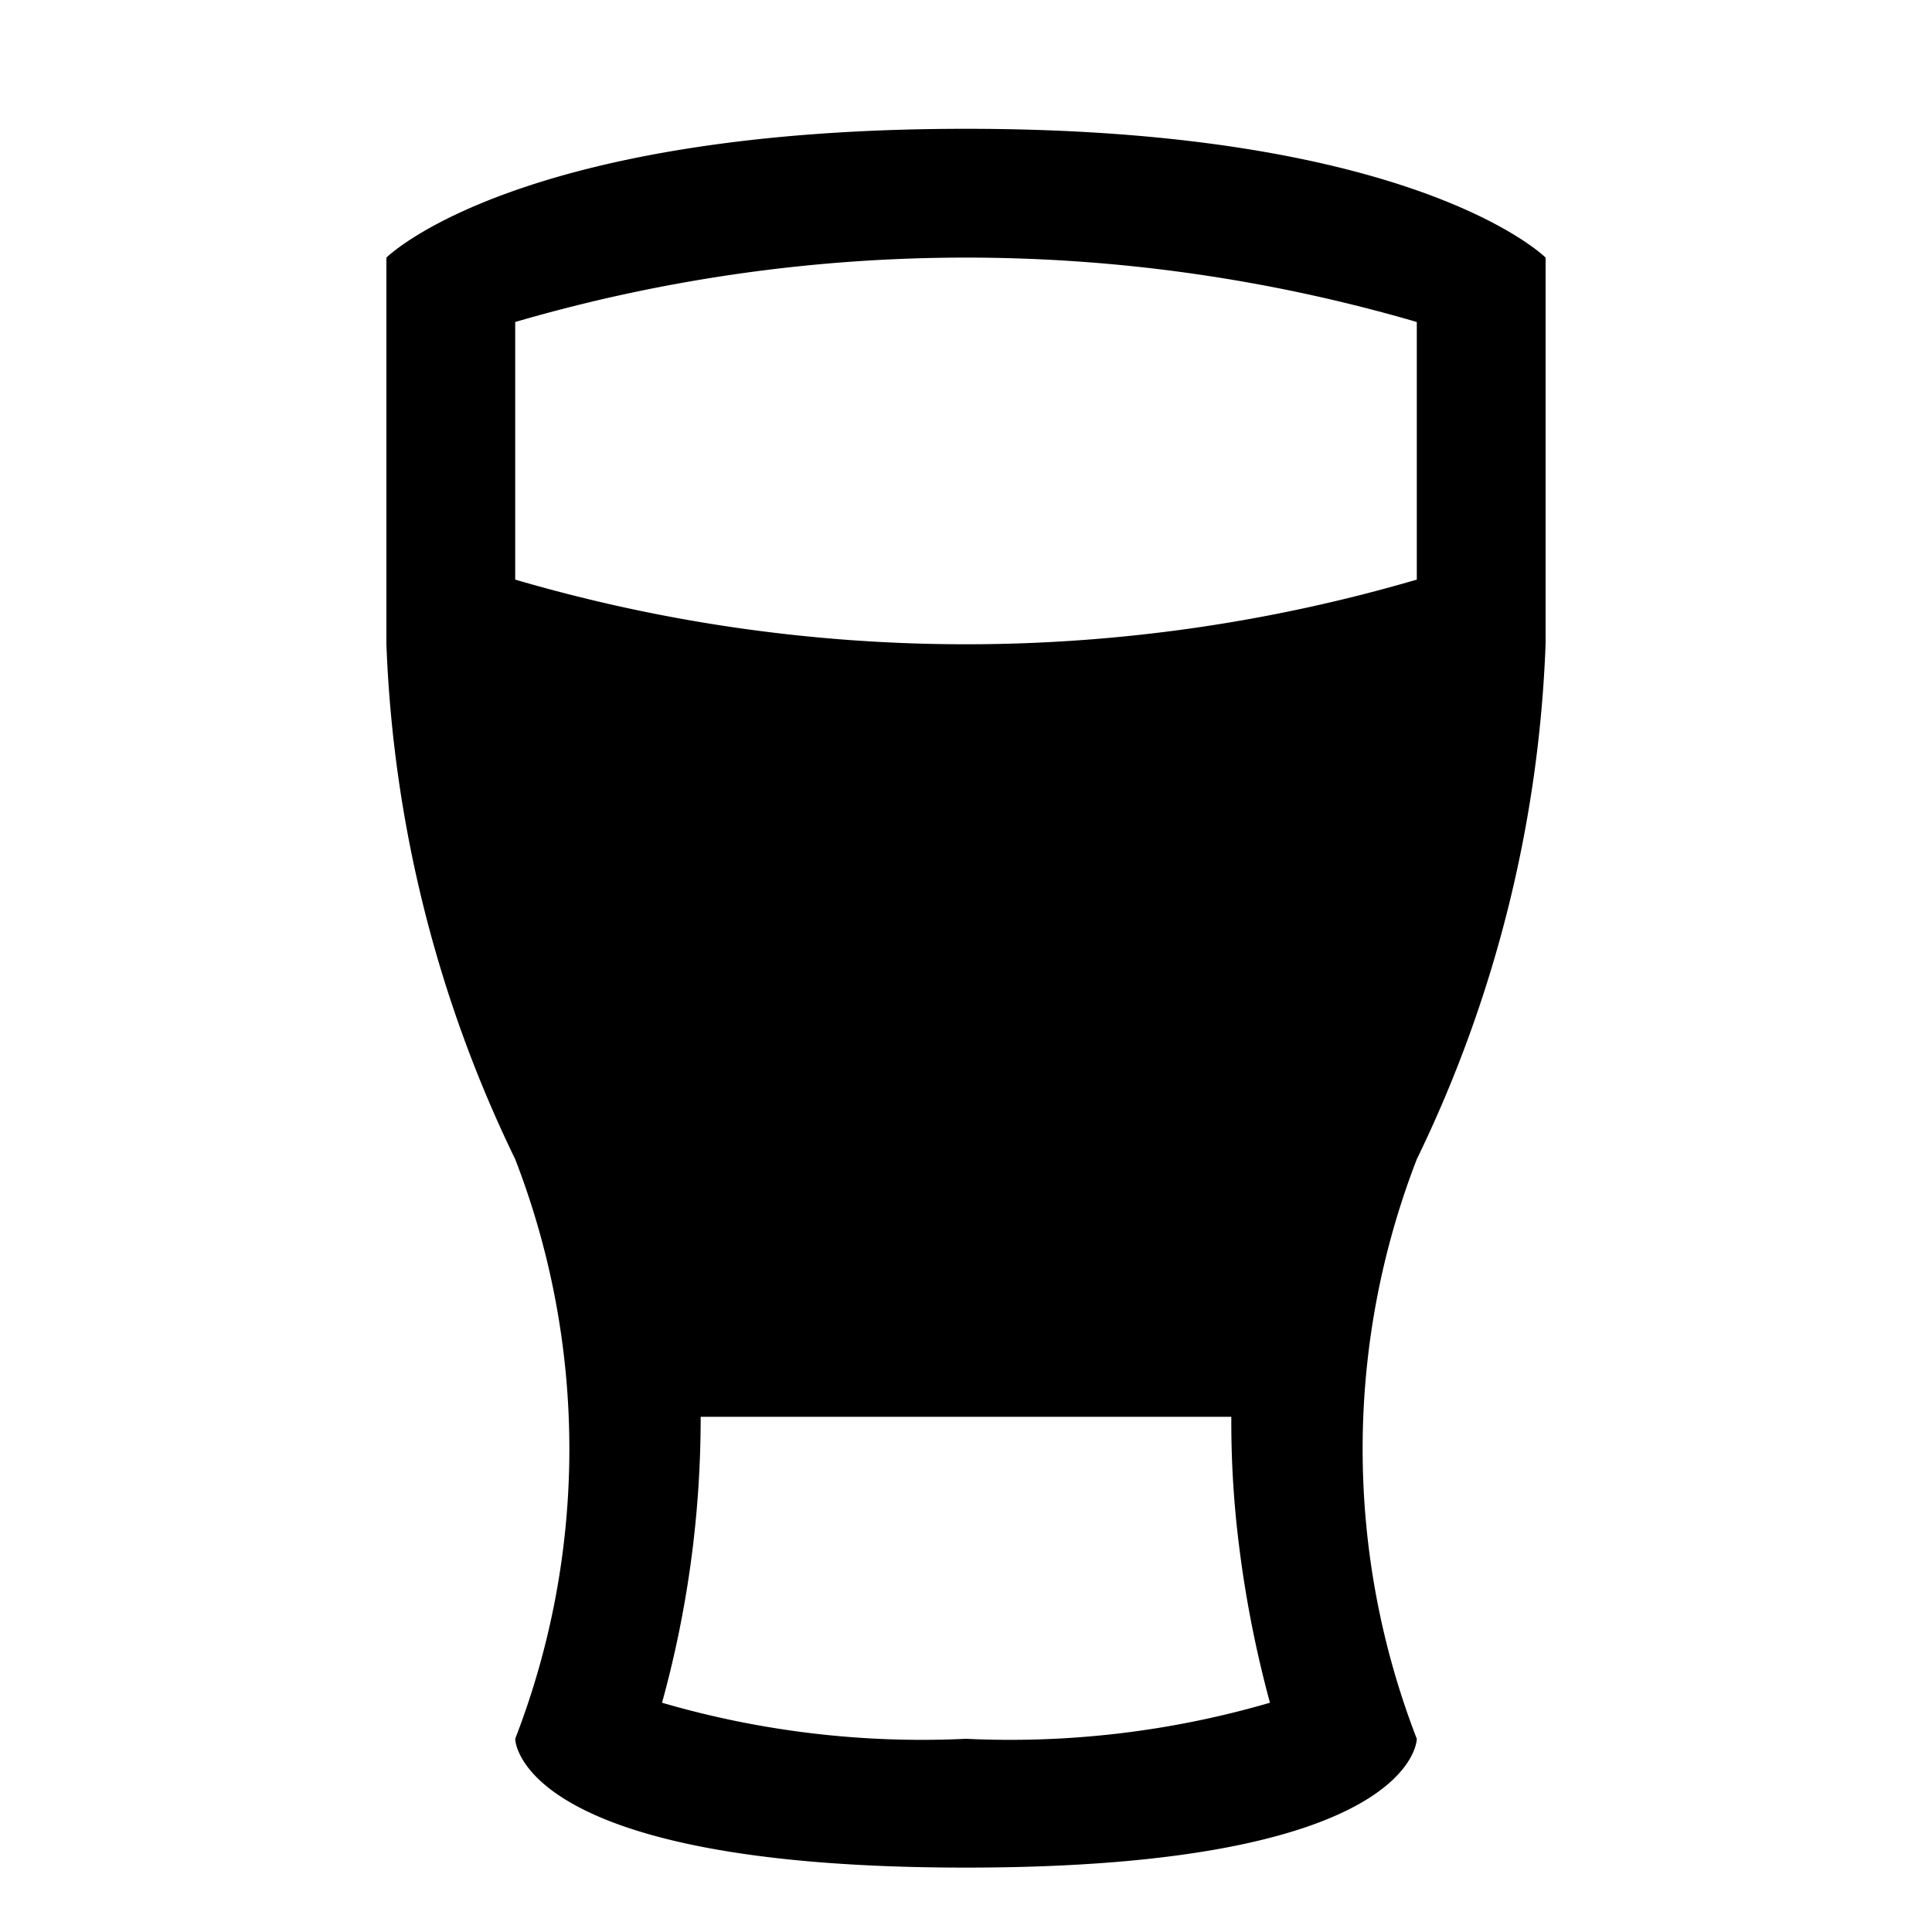 <svg id="Layer_1" data-name="Layer 1" xmlns="http://www.w3.org/2000/svg" width="15" height="15" viewBox="0 0 15 15">
  <title>beer-15</title>
  <path d="M7.5,1C4,1,3,2,3,2V5A10,10,0,0,0,4,9a6.23,6.23,0,0,1,0,4.5s0,1,3.5,1,3.5-1,3.5-1A6.23,6.23,0,0,1,11,9a10,10,0,0,0,1-4V2S11,1,7.5,1Zm0,12.5a7.21,7.21,0,0,1-2.36-.28A8.32,8.32,0,0,0,5.44,11H9.56a7.64,7.64,0,0,0,.06,1,8.72,8.72,0,0,0,.24,1.22A7.21,7.21,0,0,1,7.5,13.5Zm3.5-9a12.45,12.45,0,0,1-7,0s0-2,0-2a12.5,12.5,0,0,1,7,0S11,4.5,11,4.5Z"/>
</svg>
